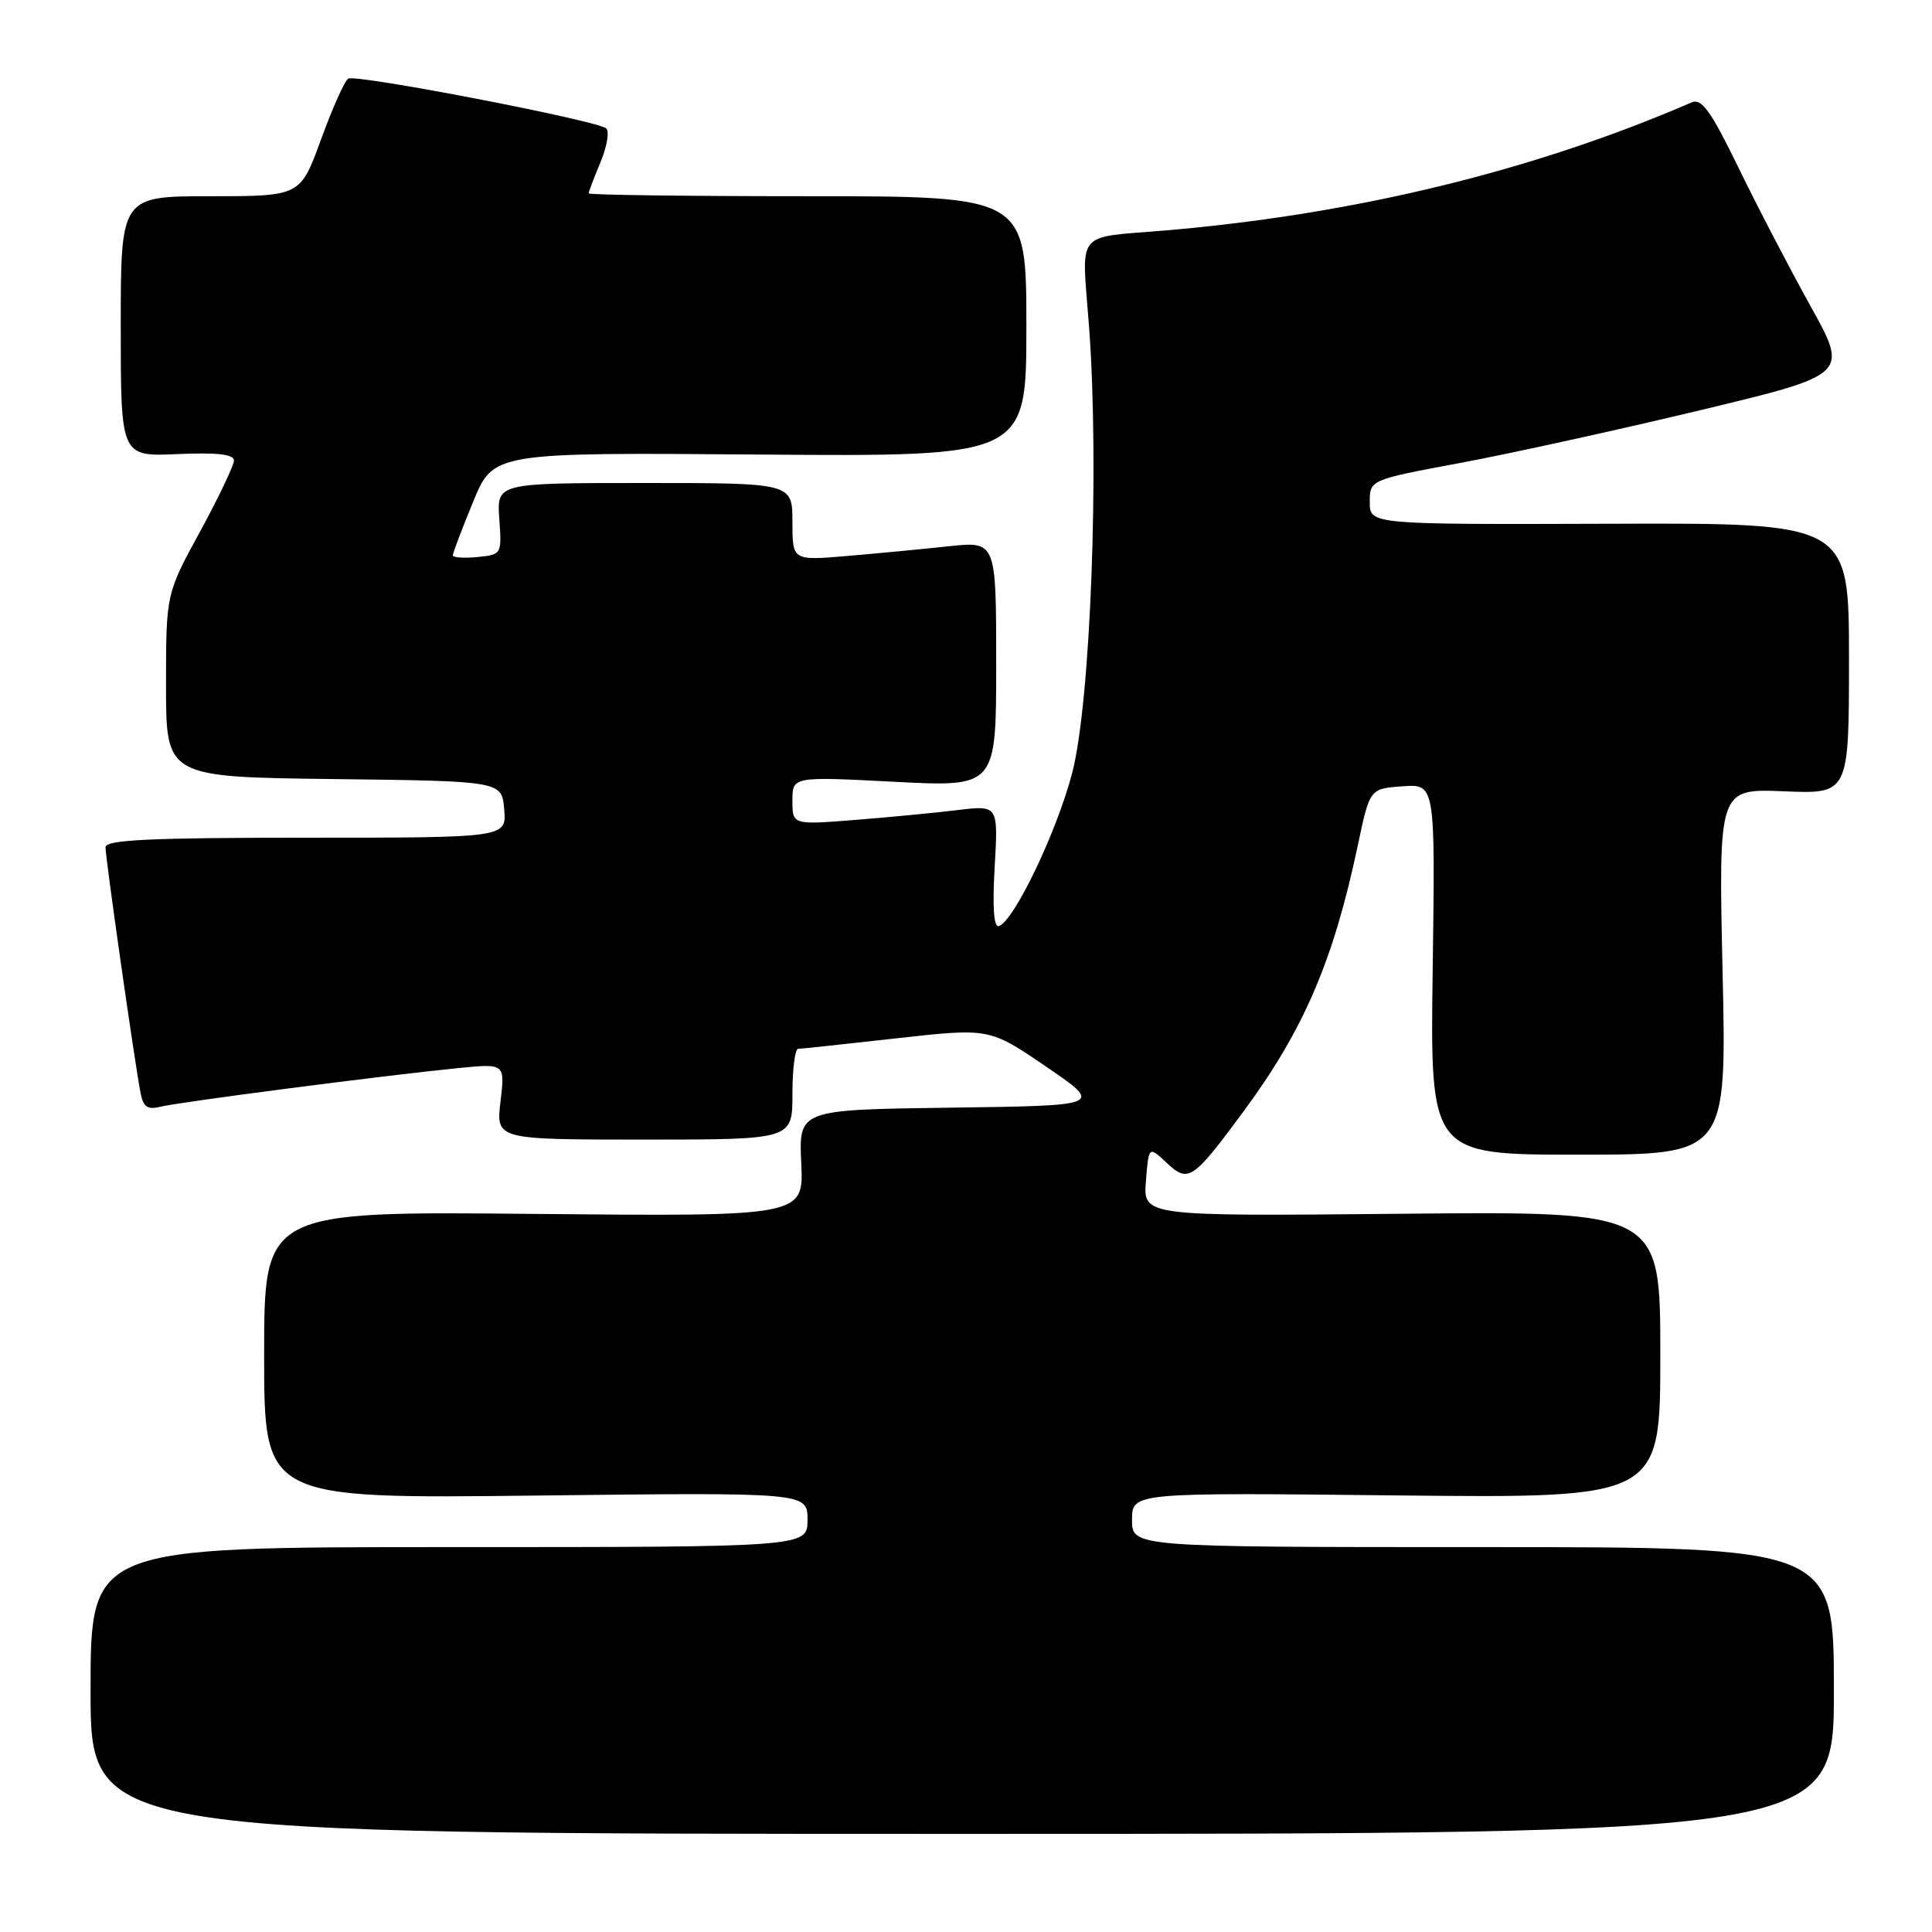 <?xml version="1.0" encoding="UTF-8" standalone="no"?>
<!DOCTYPE svg PUBLIC "-//W3C//DTD SVG 1.1//EN" "http://www.w3.org/Graphics/SVG/1.1/DTD/svg11.dtd" >
<svg xmlns="http://www.w3.org/2000/svg" xmlns:xlink="http://www.w3.org/1999/xlink" version="1.1" viewBox="0 0 256 256">
 <g >
 <path fill="currentColor"
d=" M 243.00 224.00 C 243.00 205.00 243.00 205.00 196.50 205.00 C 150.00 205.00 150.00 205.00 150.00 201.39 C 150.00 197.77 150.00 197.77 185.00 198.15 C 220.00 198.52 220.00 198.52 220.00 179.51 C 220.00 160.50 220.00 160.50 185.74 160.83 C 151.47 161.16 151.47 161.16 151.84 156.50 C 152.21 151.85 152.21 151.85 154.58 154.07 C 157.47 156.79 158.03 156.41 164.87 147.14 C 172.79 136.38 176.69 127.28 179.92 112.00 C 181.50 104.50 181.50 104.50 185.84 104.19 C 190.18 103.88 190.18 103.88 189.84 128.44 C 189.50 153.00 189.50 153.00 209.15 153.00 C 228.80 153.00 228.80 153.00 228.25 128.75 C 227.71 104.50 227.71 104.50 236.36 104.85 C 245.00 105.21 245.00 105.21 245.00 87.25 C 245.00 69.29 245.00 69.29 213.25 69.40 C 181.50 69.50 181.50 69.50 181.50 66.54 C 181.50 63.58 181.50 63.58 193.50 61.34 C 200.10 60.11 214.38 56.97 225.23 54.37 C 244.95 49.64 244.95 49.64 239.91 40.57 C 237.14 35.58 232.83 27.31 230.34 22.18 C 226.69 14.68 225.48 13.00 224.15 13.57 C 203.18 22.64 179.59 28.38 154.50 30.53 C 142.27 31.57 143.33 30.26 144.30 43.21 C 145.69 61.81 144.52 93.04 142.07 102.42 C 140.03 110.22 134.37 122.04 132.36 122.71 C 131.68 122.94 131.49 120.26 131.80 114.87 C 132.27 106.69 132.27 106.69 126.89 107.34 C 123.92 107.70 117.79 108.29 113.25 108.65 C 105.00 109.30 105.00 109.30 105.00 106.09 C 105.00 102.89 105.00 102.89 118.50 103.59 C 132.00 104.29 132.00 104.29 132.00 88.00 C 132.00 71.72 132.00 71.72 125.75 72.38 C 122.31 72.75 116.24 73.33 112.25 73.67 C 105.00 74.29 105.00 74.29 105.00 69.15 C 105.00 64.00 105.00 64.00 85.41 64.00 C 65.82 64.00 65.82 64.00 66.16 68.75 C 66.50 73.46 66.47 73.50 63.25 73.81 C 61.46 73.99 60.00 73.88 60.00 73.58 C 60.00 73.28 61.21 70.09 62.69 66.50 C 65.37 59.95 65.37 59.95 100.69 60.23 C 136.00 60.50 136.00 60.50 136.00 43.25 C 136.00 26.00 136.00 26.00 107.00 26.00 C 91.05 26.00 78.00 25.83 78.00 25.62 C 78.00 25.41 78.71 23.56 79.57 21.49 C 80.43 19.43 80.77 17.41 80.32 17.01 C 79.14 15.97 47.14 9.79 46.14 10.42 C 45.67 10.70 44.05 14.33 42.54 18.47 C 39.80 26.00 39.80 26.00 27.90 26.00 C 16.00 26.00 16.00 26.00 16.00 43.25 C 16.00 60.50 16.00 60.50 23.50 60.17 C 28.76 59.94 31.00 60.19 31.00 61.02 C 31.00 61.66 28.97 65.91 26.50 70.45 C 22.00 78.70 22.00 78.70 22.00 90.83 C 22.00 102.96 22.00 102.96 44.25 103.23 C 66.50 103.50 66.50 103.50 66.81 107.25 C 67.12 111.00 67.12 111.00 40.56 111.00 C 19.99 111.00 14.00 111.28 13.98 112.25 C 13.96 113.56 17.84 140.78 18.63 144.85 C 18.99 146.69 19.56 147.08 21.29 146.64 C 23.74 146.03 50.99 142.49 60.71 141.53 C 66.92 140.91 66.92 140.91 66.32 145.96 C 65.72 151.00 65.72 151.00 85.36 151.00 C 105.00 151.00 105.00 151.00 105.00 145.00 C 105.00 141.70 105.34 138.99 105.75 138.98 C 106.16 138.97 112.04 138.34 118.80 137.58 C 131.10 136.21 131.10 136.21 138.64 141.35 C 146.18 146.50 146.18 146.50 126.01 146.77 C 105.84 147.04 105.84 147.04 106.17 154.12 C 106.50 161.19 106.50 161.19 70.75 160.85 C 35.00 160.50 35.00 160.50 35.00 179.55 C 35.00 198.59 35.00 198.59 71.00 198.17 C 107.00 197.75 107.00 197.75 107.00 201.38 C 107.00 205.00 107.00 205.00 59.50 205.00 C 12.00 205.00 12.00 205.00 12.00 224.00 C 12.00 243.00 12.00 243.00 127.50 243.00 C 243.00 243.00 243.00 243.00 243.00 224.00 Z "/>
</g>
</svg>